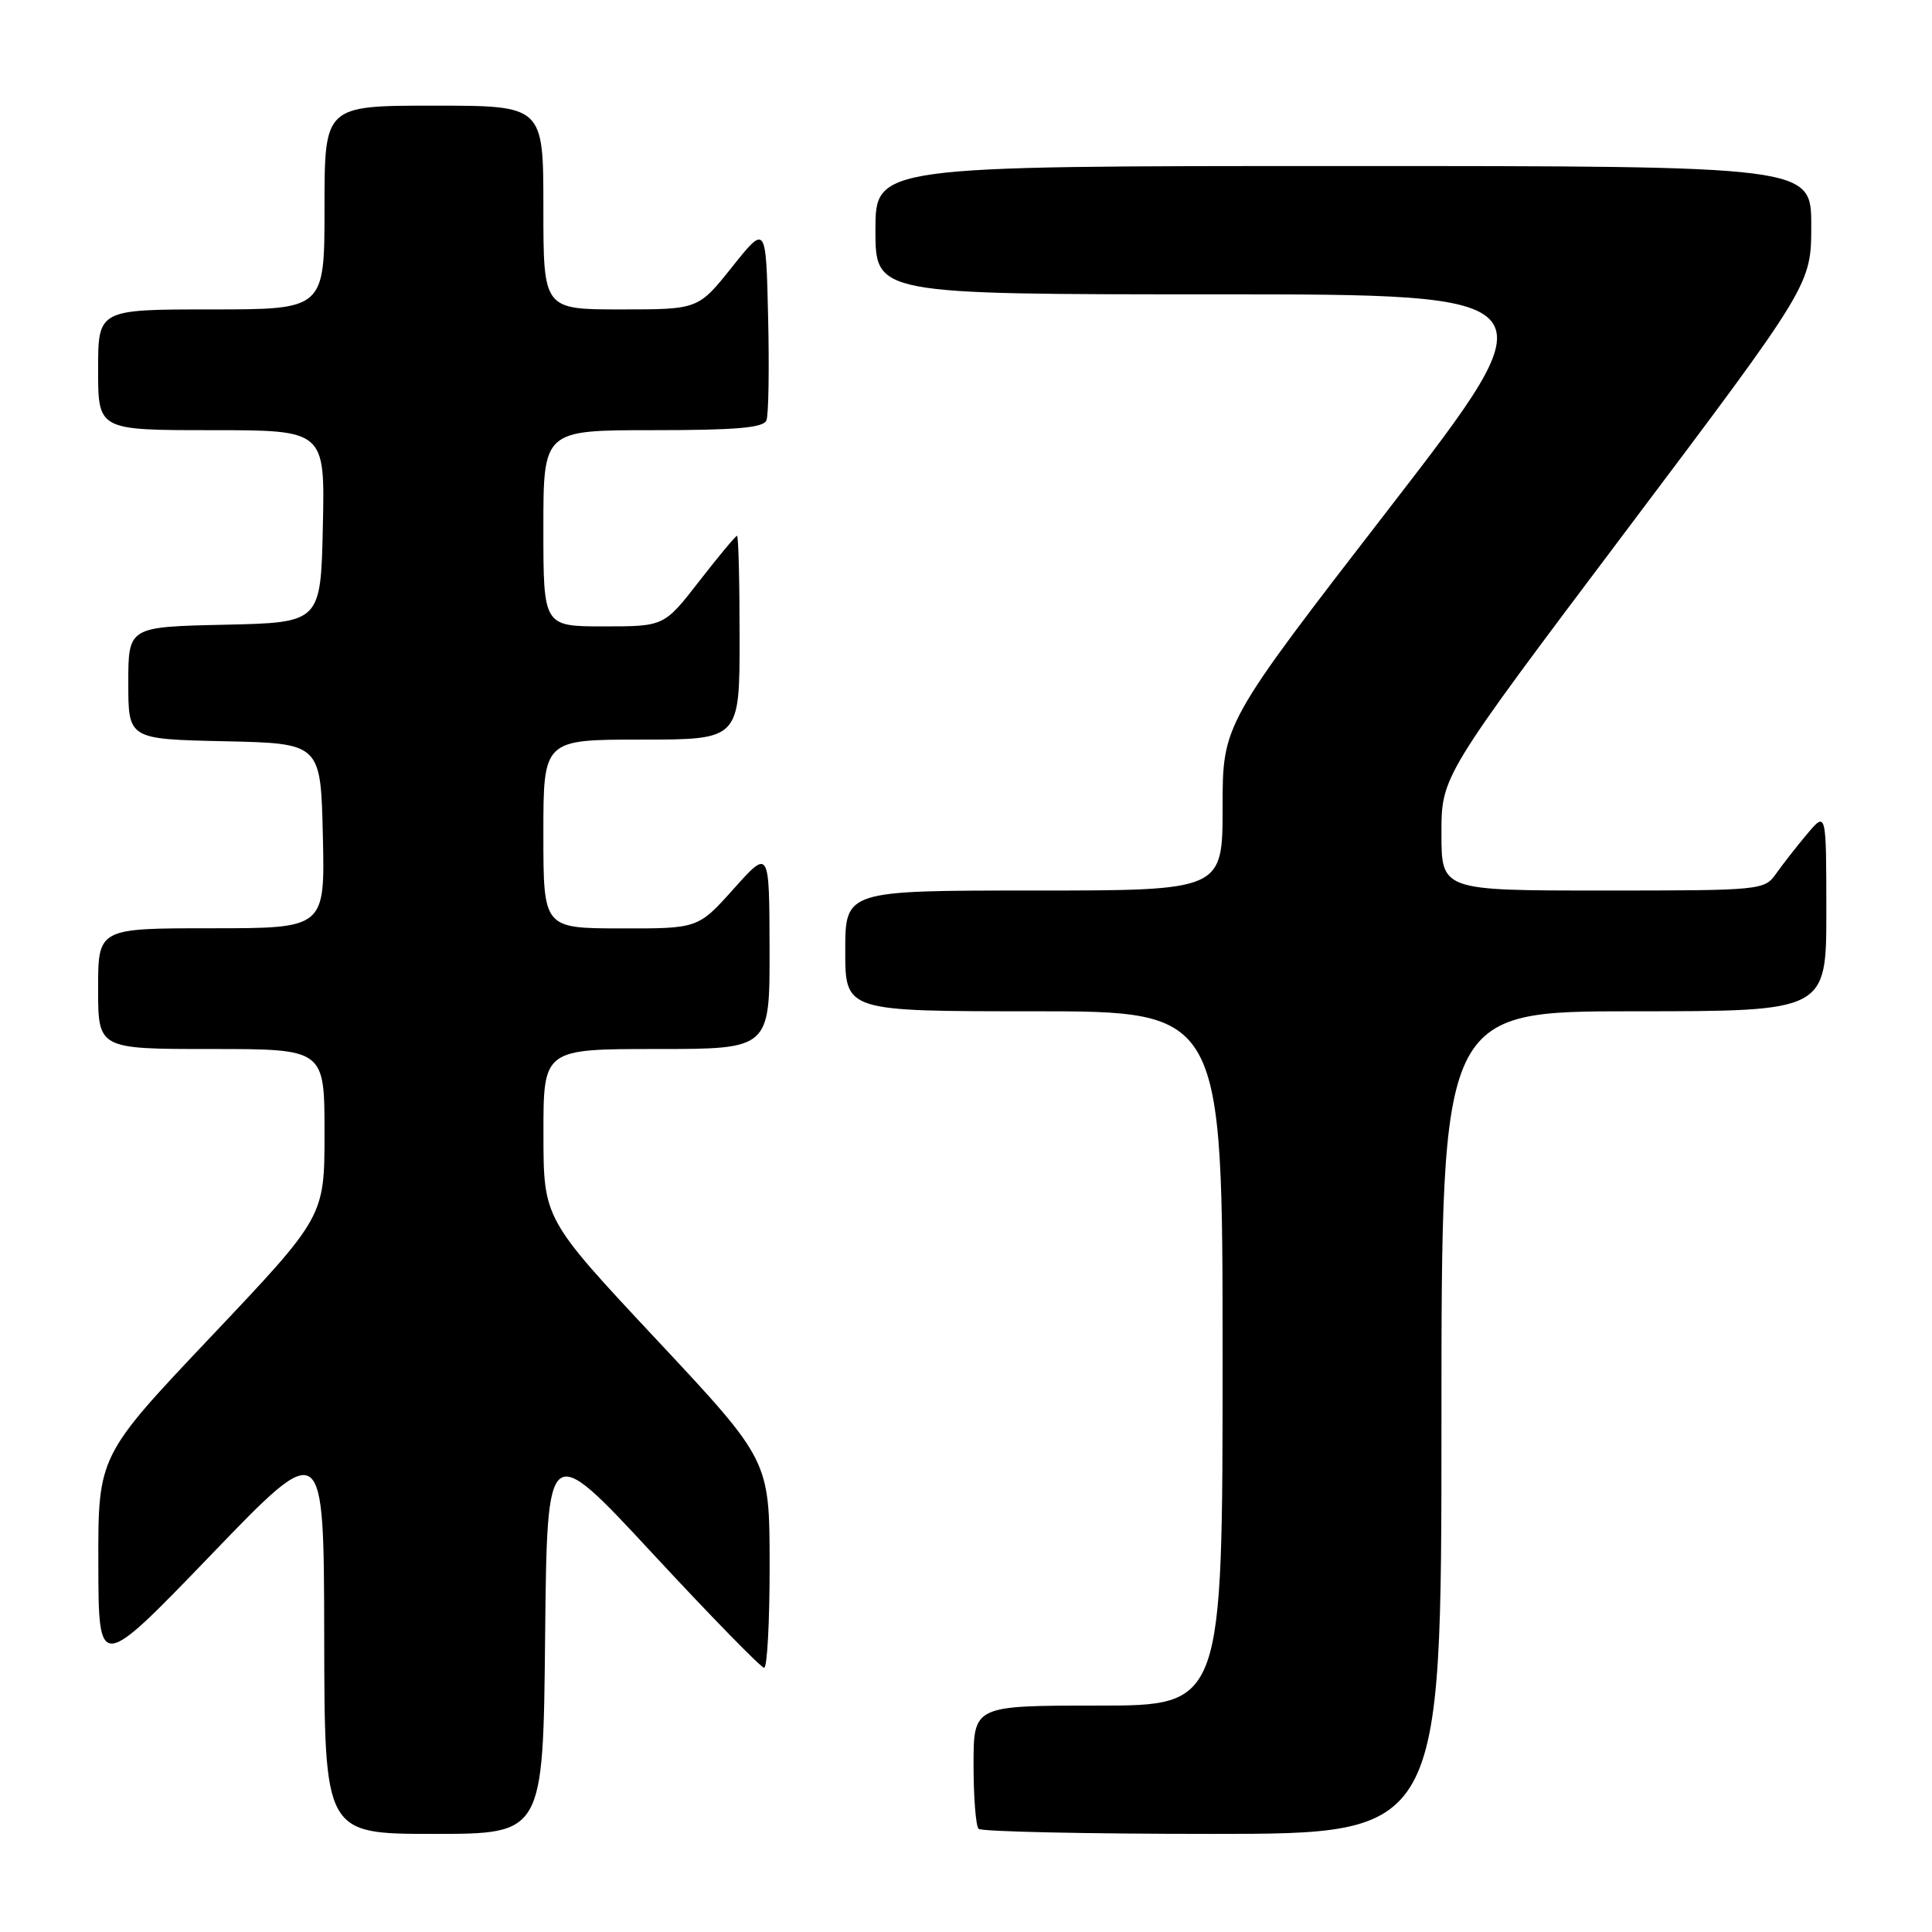<?xml version="1.0" encoding="UTF-8" standalone="no"?>
<!DOCTYPE svg PUBLIC "-//W3C//DTD SVG 1.1//EN" "http://www.w3.org/Graphics/SVG/1.1/DTD/svg11.dtd" >
<svg xmlns="http://www.w3.org/2000/svg" xmlns:xlink="http://www.w3.org/1999/xlink" version="1.1" viewBox="0 0 256 256">
 <g >
 <path fill="currentColor"
d=" M 72.23 216.89 C 72.50 190.78 72.50 190.78 86.50 205.88 C 94.20 214.18 100.84 220.98 101.25 220.99 C 101.66 221.00 101.99 214.81 101.98 207.25 C 101.96 193.50 101.96 193.50 86.99 177.50 C 72.02 161.50 72.02 161.50 72.01 150.25 C 72.00 139.00 72.00 139.00 87.00 139.00 C 102.00 139.00 102.00 139.00 101.97 125.75 C 101.94 112.50 101.94 112.50 97.22 117.77 C 92.50 123.04 92.50 123.04 82.25 123.02 C 72.00 123.00 72.00 123.00 72.00 110.50 C 72.00 98.00 72.00 98.00 85.00 98.00 C 98.00 98.00 98.00 98.00 98.00 84.50 C 98.00 77.08 97.85 71.00 97.66 71.00 C 97.47 71.00 95.22 73.70 92.66 77.00 C 88.00 83.00 88.00 83.00 80.00 83.00 C 72.00 83.00 72.00 83.00 72.00 70.00 C 72.00 57.00 72.00 57.00 86.53 57.00 C 97.56 57.00 101.18 56.69 101.56 55.69 C 101.84 54.98 101.94 48.84 101.78 42.06 C 101.50 29.74 101.50 29.74 97.01 35.37 C 92.52 41.00 92.52 41.00 82.26 41.00 C 72.00 41.00 72.00 41.00 72.00 27.50 C 72.00 14.00 72.00 14.00 57.50 14.00 C 43.00 14.00 43.00 14.00 43.00 27.50 C 43.00 41.00 43.00 41.00 28.00 41.00 C 13.00 41.00 13.00 41.00 13.00 49.00 C 13.00 57.00 13.00 57.00 28.03 57.00 C 43.06 57.00 43.06 57.00 42.78 69.75 C 42.50 82.50 42.50 82.50 29.75 82.78 C 17.00 83.06 17.00 83.06 17.00 90.50 C 17.00 97.94 17.00 97.94 29.75 98.22 C 42.50 98.50 42.50 98.50 42.78 110.75 C 43.06 123.00 43.06 123.00 28.03 123.00 C 13.00 123.00 13.00 123.00 13.00 131.00 C 13.00 139.00 13.00 139.00 28.00 139.00 C 43.00 139.00 43.00 139.00 43.00 150.11 C 43.00 161.22 43.00 161.22 28.00 177.07 C 13.00 192.91 13.00 192.91 13.03 207.21 C 13.06 221.50 13.06 221.50 27.99 206.00 C 42.91 190.50 42.91 190.50 42.96 216.75 C 43.00 243.00 43.00 243.00 57.48 243.00 C 71.97 243.00 71.97 243.00 72.23 216.89 Z  M 191.00 188.50 C 191.00 134.00 191.00 134.00 216.50 134.00 C 242.00 134.00 242.00 134.00 242.00 120.75 C 241.99 107.50 241.99 107.50 239.46 110.50 C 238.07 112.15 236.23 114.51 235.35 115.75 C 233.80 117.96 233.43 118.00 212.38 118.00 C 191.00 118.00 191.00 118.00 191.00 110.42 C 191.00 102.84 191.00 102.84 215.50 70.29 C 240.00 37.73 240.00 37.73 240.00 29.87 C 240.00 22.00 240.00 22.00 178.00 22.00 C 116.00 22.00 116.00 22.00 116.00 30.50 C 116.00 39.00 116.00 39.00 160.99 39.00 C 205.98 39.00 205.98 39.00 183.99 67.47 C 162.00 95.93 162.00 95.93 162.00 106.97 C 162.00 118.00 162.00 118.00 137.00 118.00 C 112.00 118.00 112.00 118.00 112.00 126.00 C 112.00 134.00 112.00 134.00 137.00 134.00 C 162.00 134.00 162.00 134.00 162.00 180.00 C 162.00 226.00 162.00 226.00 145.50 226.00 C 129.00 226.00 129.00 226.00 129.00 233.83 C 129.00 238.14 129.30 241.97 129.67 242.33 C 130.03 242.70 143.98 243.00 160.67 243.00 C 191.00 243.00 191.00 243.00 191.00 188.50 Z "/>
</g>
</svg>